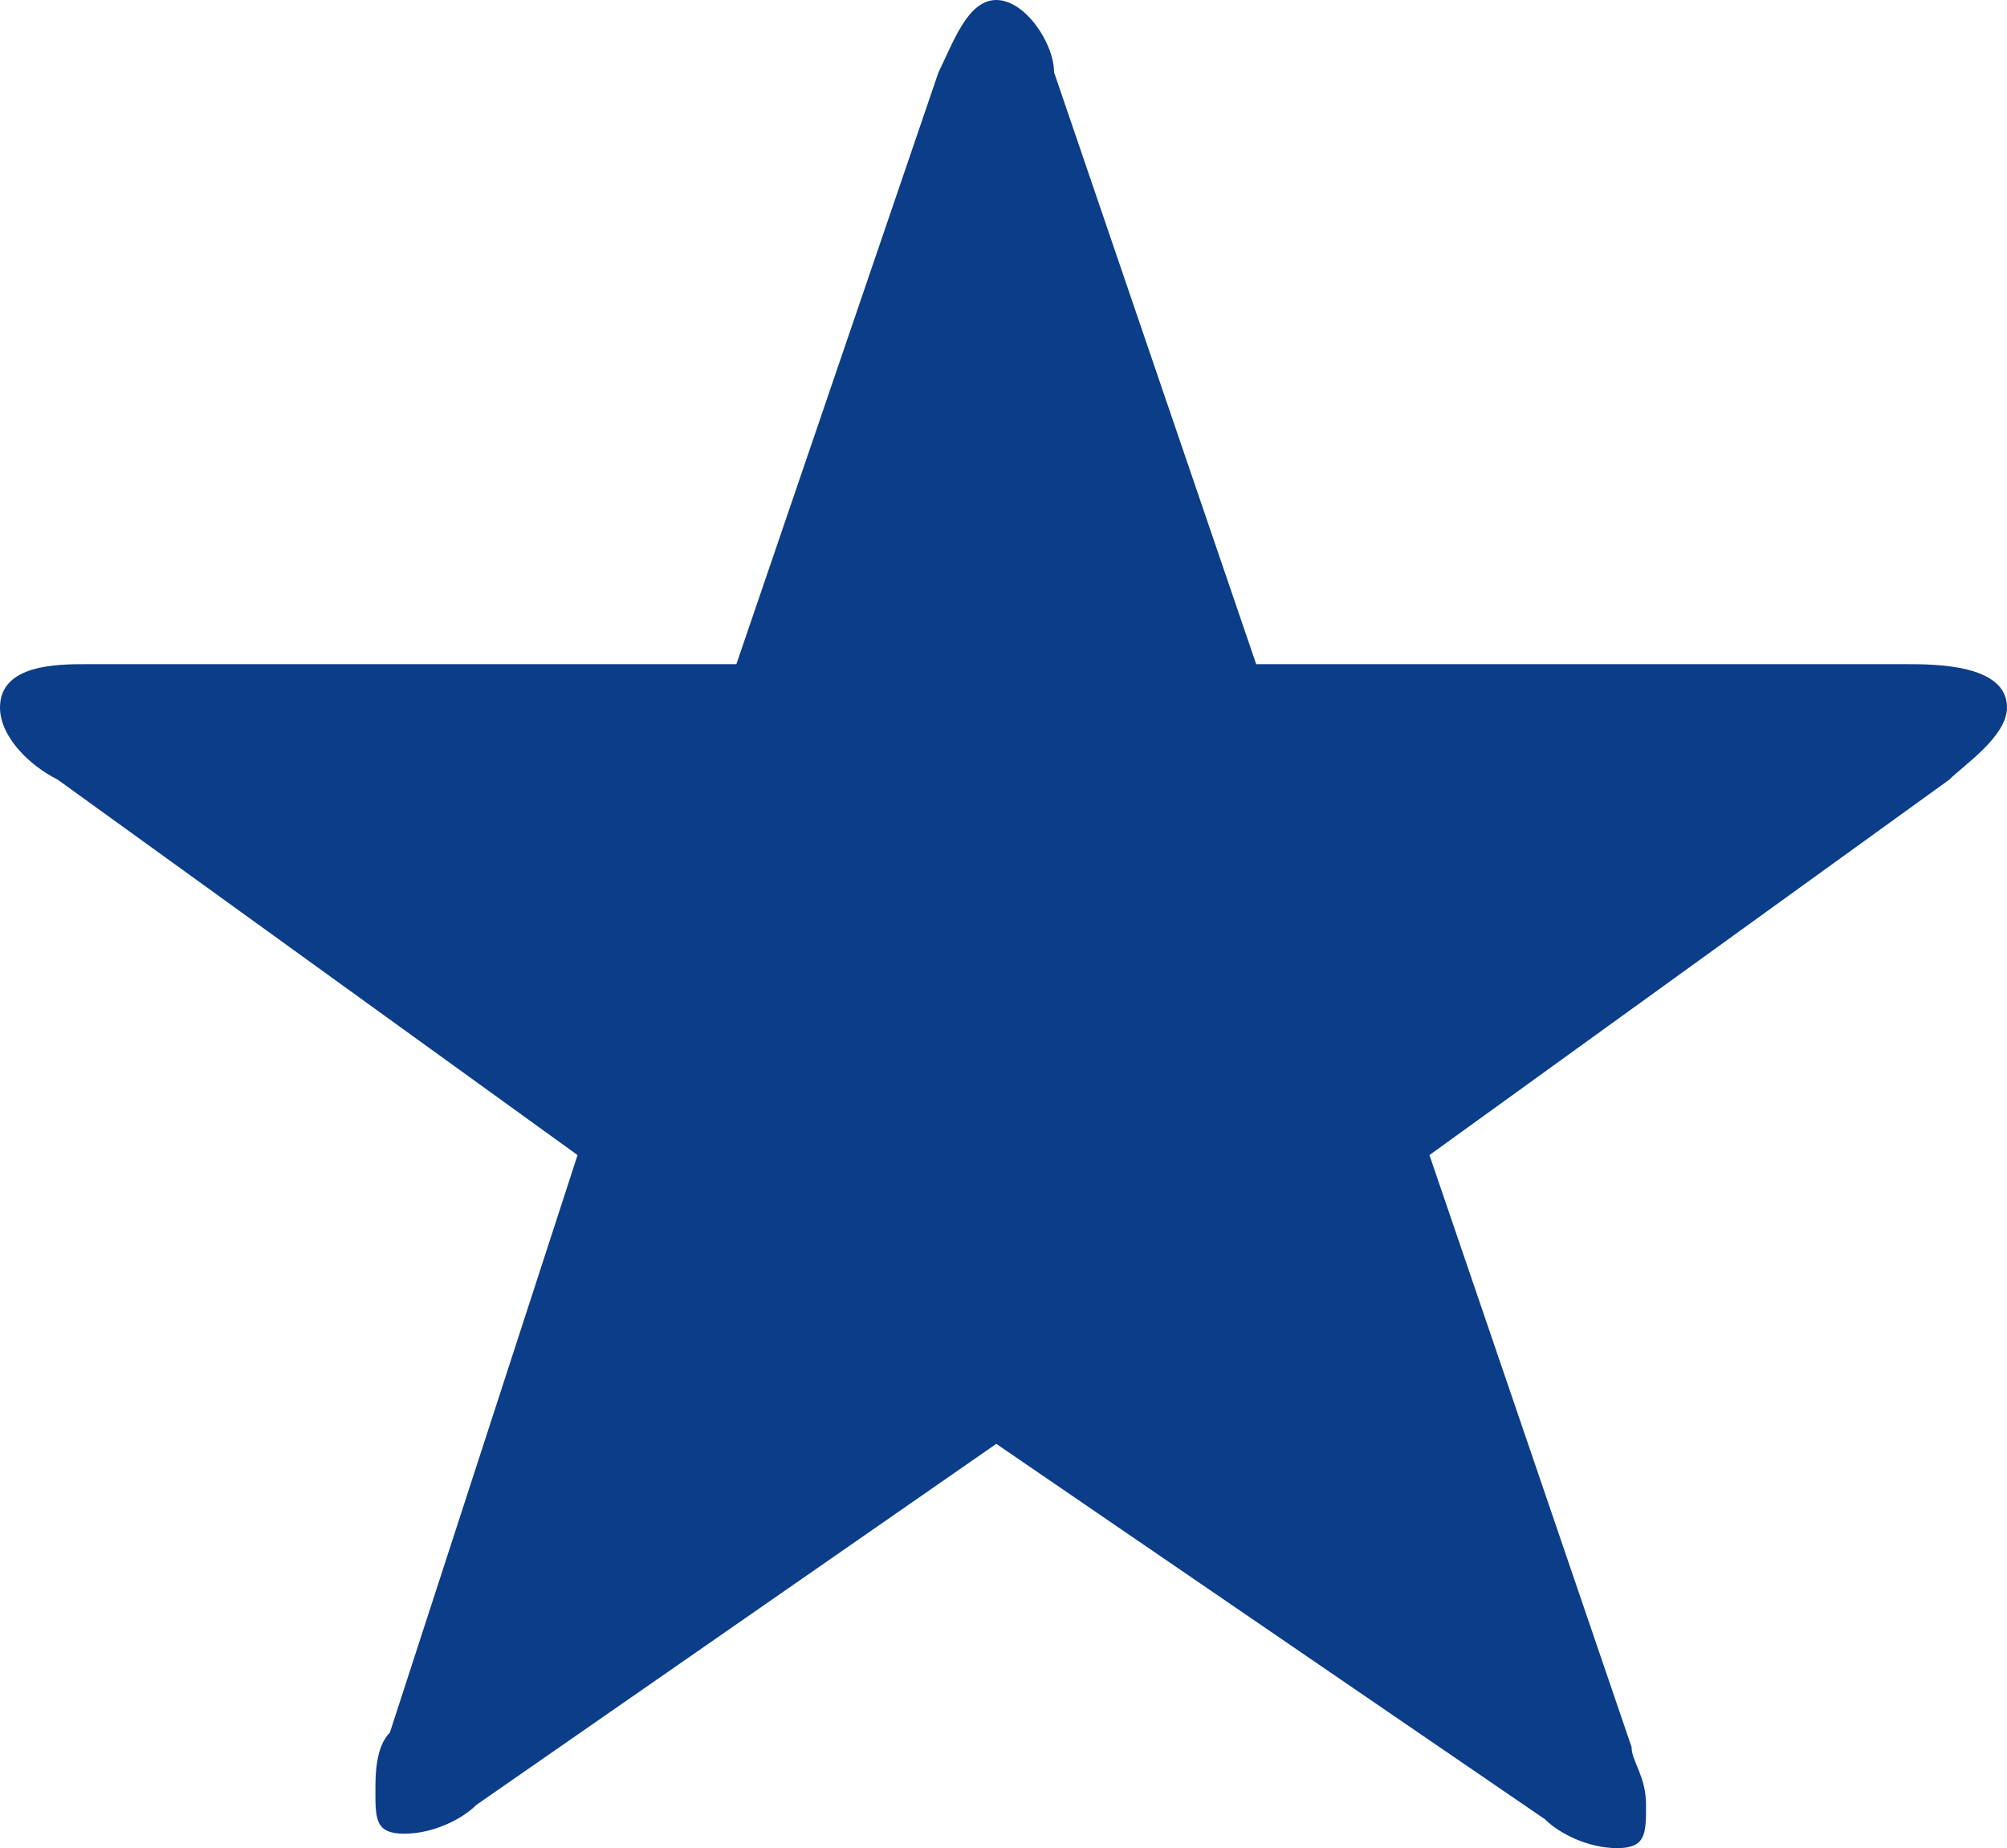 <?xml version="1.0" encoding="utf-8"?>
<!-- Generator: Adobe Illustrator 19.2.1, SVG Export Plug-In . SVG Version: 6.00 Build 0)  -->
<!DOCTYPE svg PUBLIC "-//W3C//DTD SVG 1.1//EN" "http://www.w3.org/Graphics/SVG/1.1/DTD/svg11.dtd">
<svg version="1.1" id="Layer_1" xmlns="http://www.w3.org/2000/svg" xmlns:xlink="http://www.w3.org/1999/xlink" x="0px" y="0px"
	 viewBox="0 0 13.9 12.8" enable-background="new 0 0 13.9 12.8" xml:space="preserve">
<g>
	<path fill="#0B3D88" d="M13.5,5.4L9.9,8l1.4,4.1c0,0.1,0.1,0.2,0.1,0.4c0,0.2,0,0.3-0.2,0.3c-0.2,0-0.4-0.1-0.5-0.2L6.9,10
		l-3.6,2.5c-0.1,0.1-0.3,0.2-0.5,0.2c-0.2,0-0.2-0.1-0.2-0.3c0-0.1,0-0.3,0.1-0.4L4,8L0.4,5.4C0.2,5.3,0,5.1,0,4.9
		c0-0.3,0.4-0.3,0.6-0.3l4.5,0l1.4-4.1C6.6,0.3,6.7,0,6.9,0c0.2,0,0.4,0.3,0.4,0.5l1.4,4.1l4.5,0c0.2,0,0.7,0,0.7,0.3
		C13.9,5.1,13.6,5.3,13.5,5.4z"/>
</g>
</svg>
